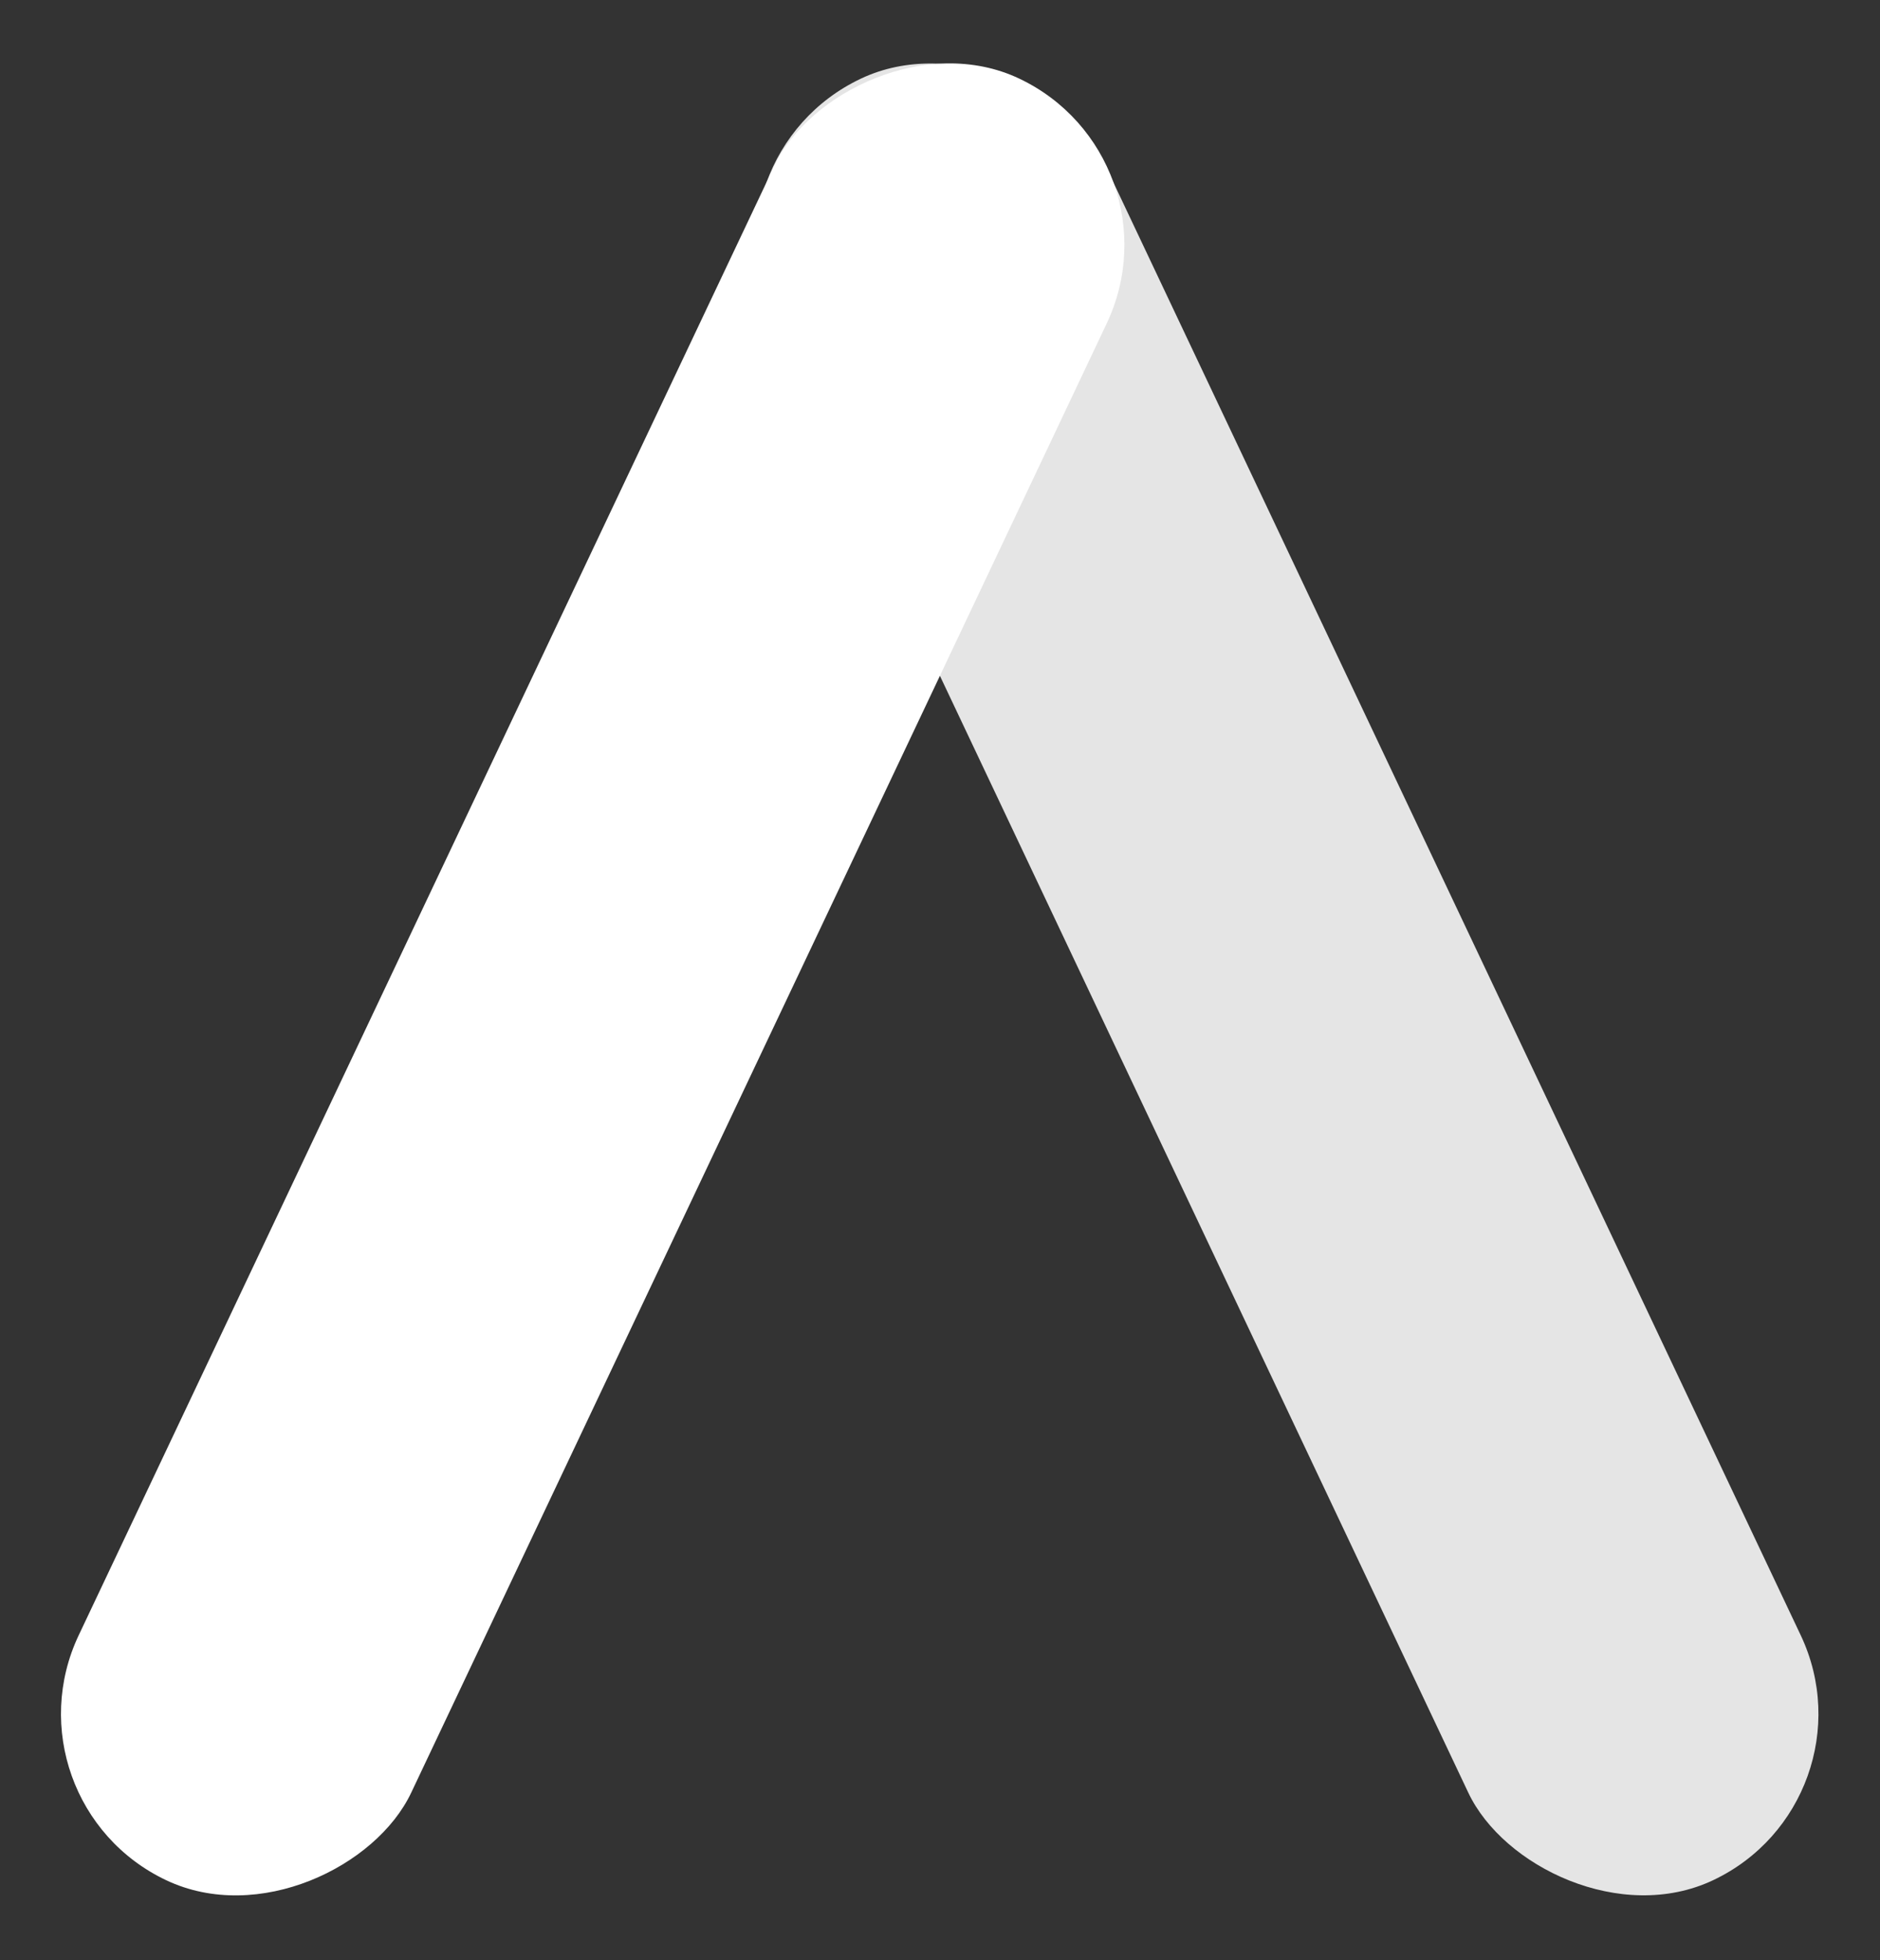 <svg width="1651" height="1721" viewBox="0 0 1651 1721" fill="none" xmlns="http://www.w3.org/2000/svg">
<rect x="0" y="0" width="1651" height="1721" fill="#333333" stroke="none"/>
<rect x="1650.46" y="1581.85" width="323" height="1750" rx="161.5" transform="rotate(154.678 1650.46 1581.85)" fill="#E5E5E5"/>
<rect width="323" height="1750" rx="161.5" transform="matrix(0.904 0.428 0.428 -0.904 0 1581.85)" fill="white"/>
</svg>
